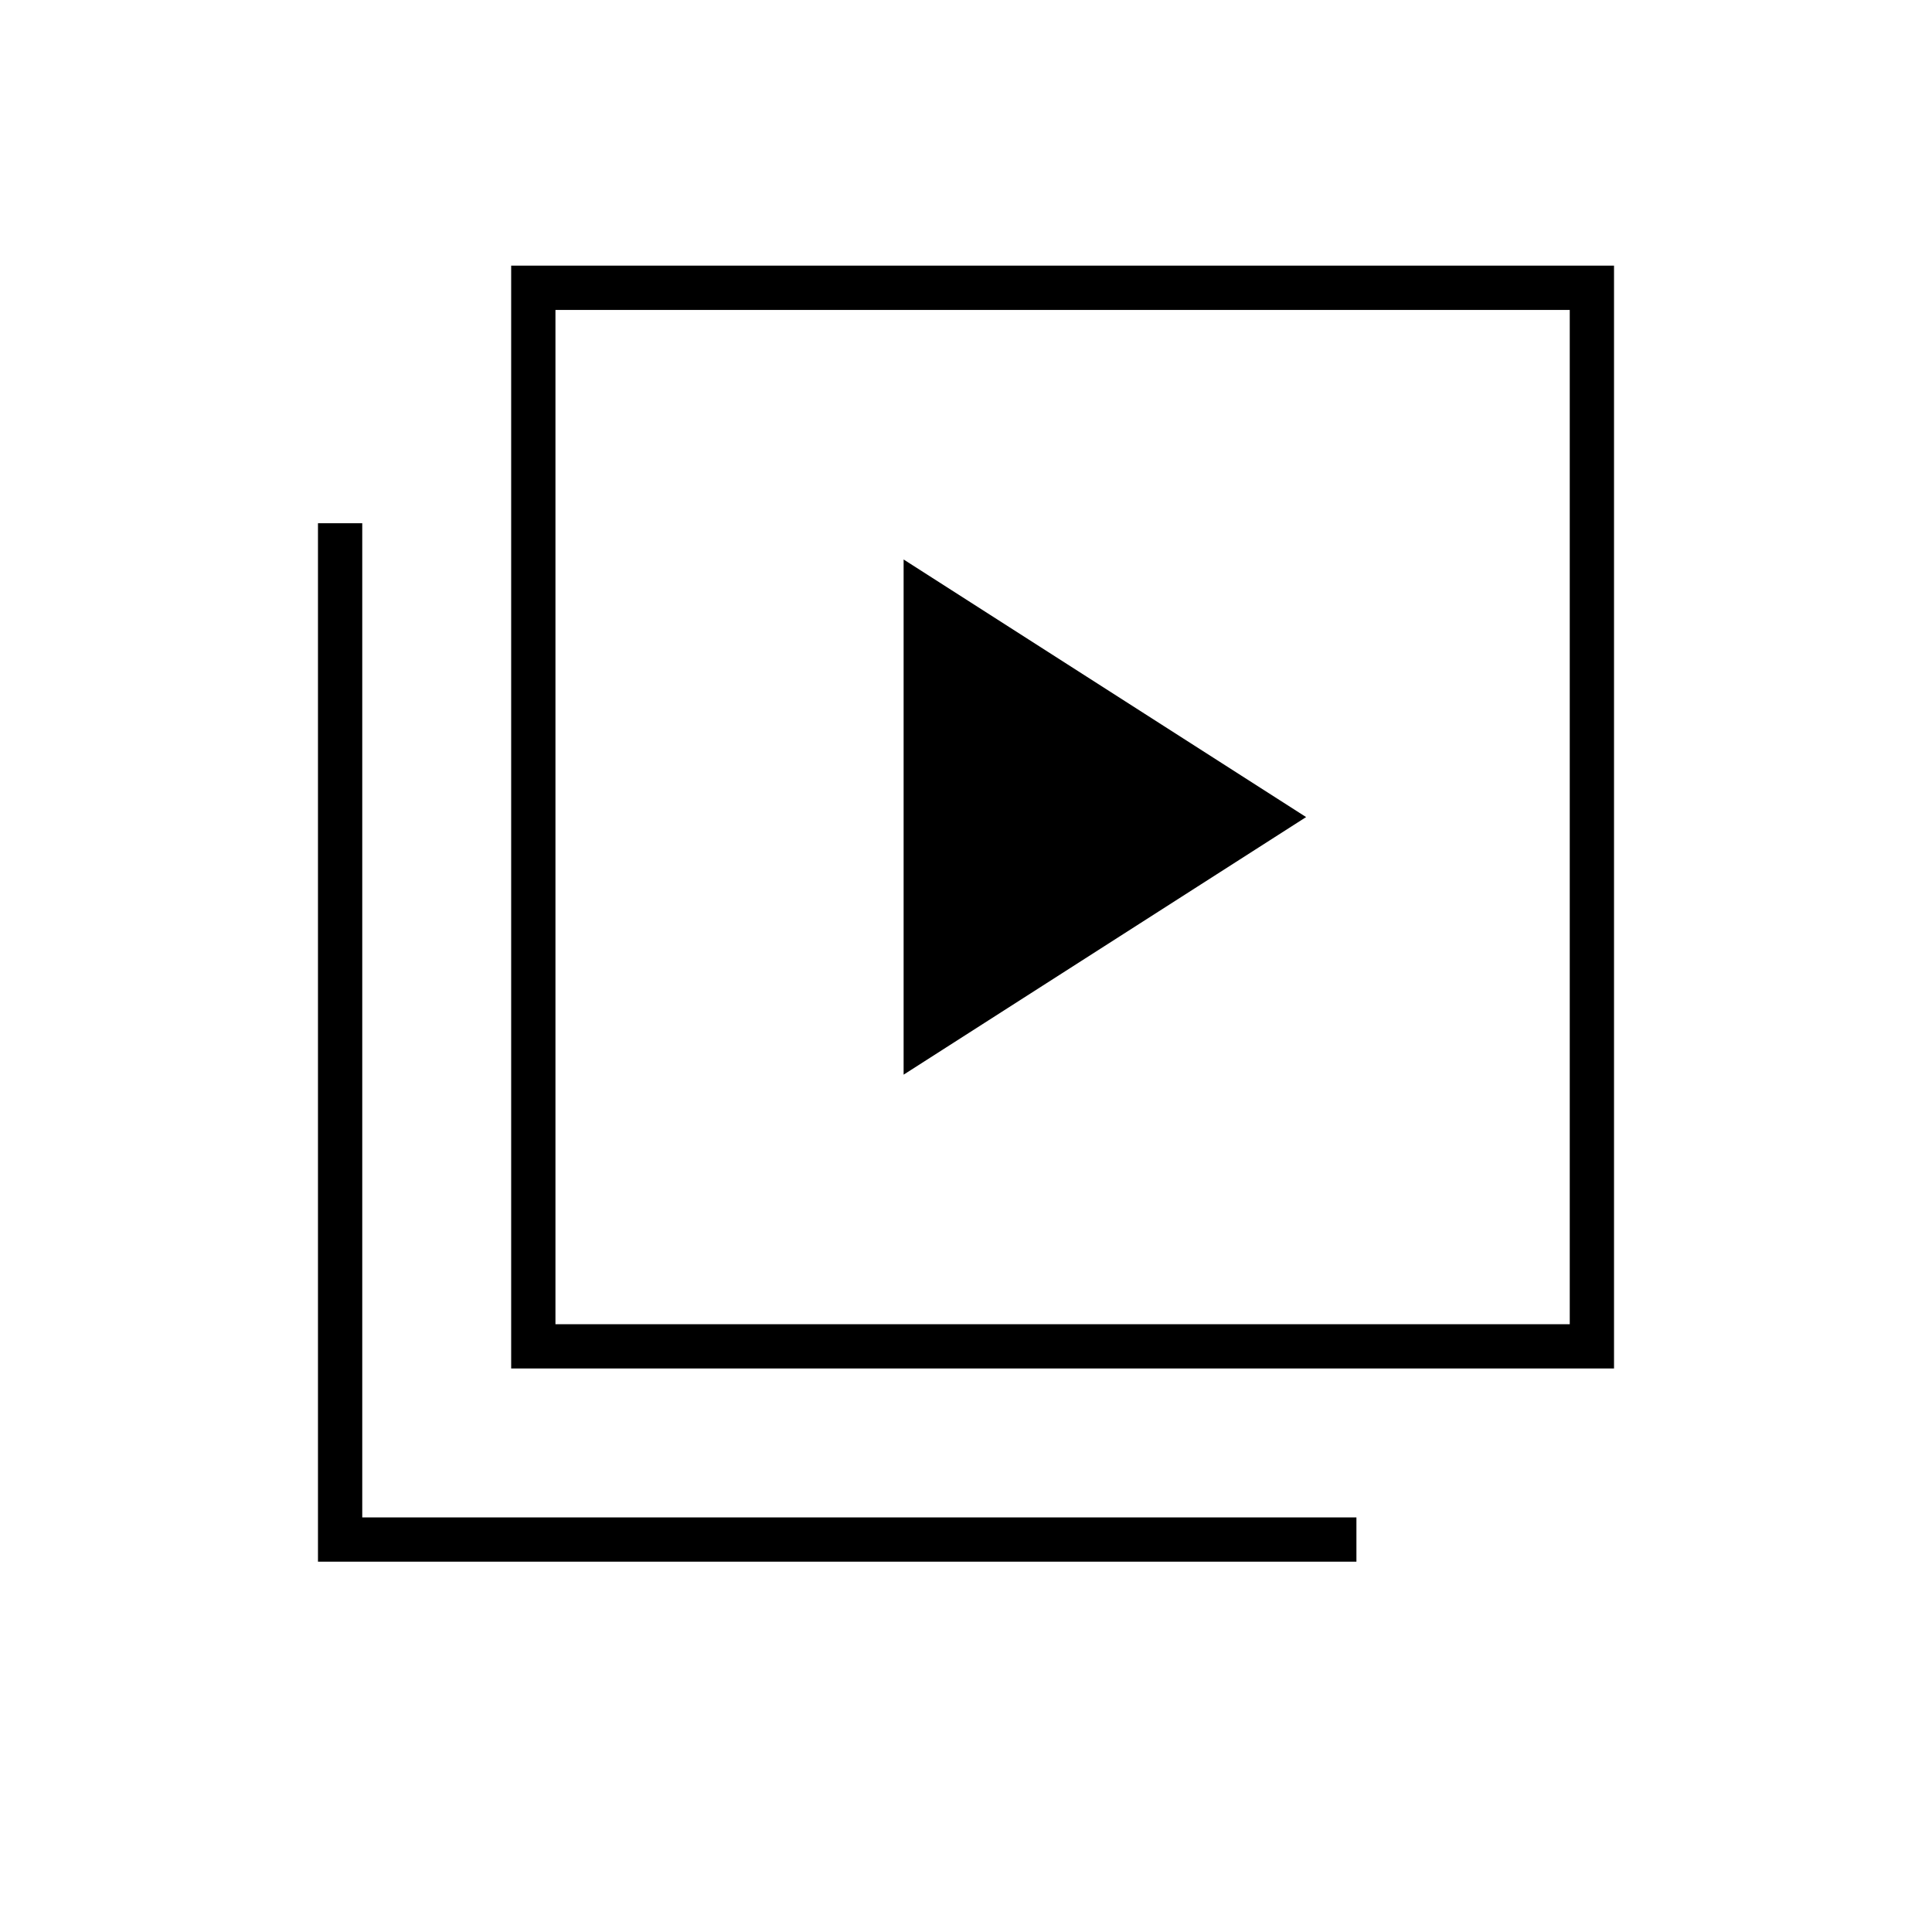 <svg xmlns="http://www.w3.org/2000/svg" width="48" height="48" viewBox="0 96 960 960"><path d="m449 630 200-128-200-128v256ZM254 776V228h548v548H254Zm22-22h504V250H276v504ZM158 872V356h22v494h494v22H158Zm118-118V250v504Z"/></svg>